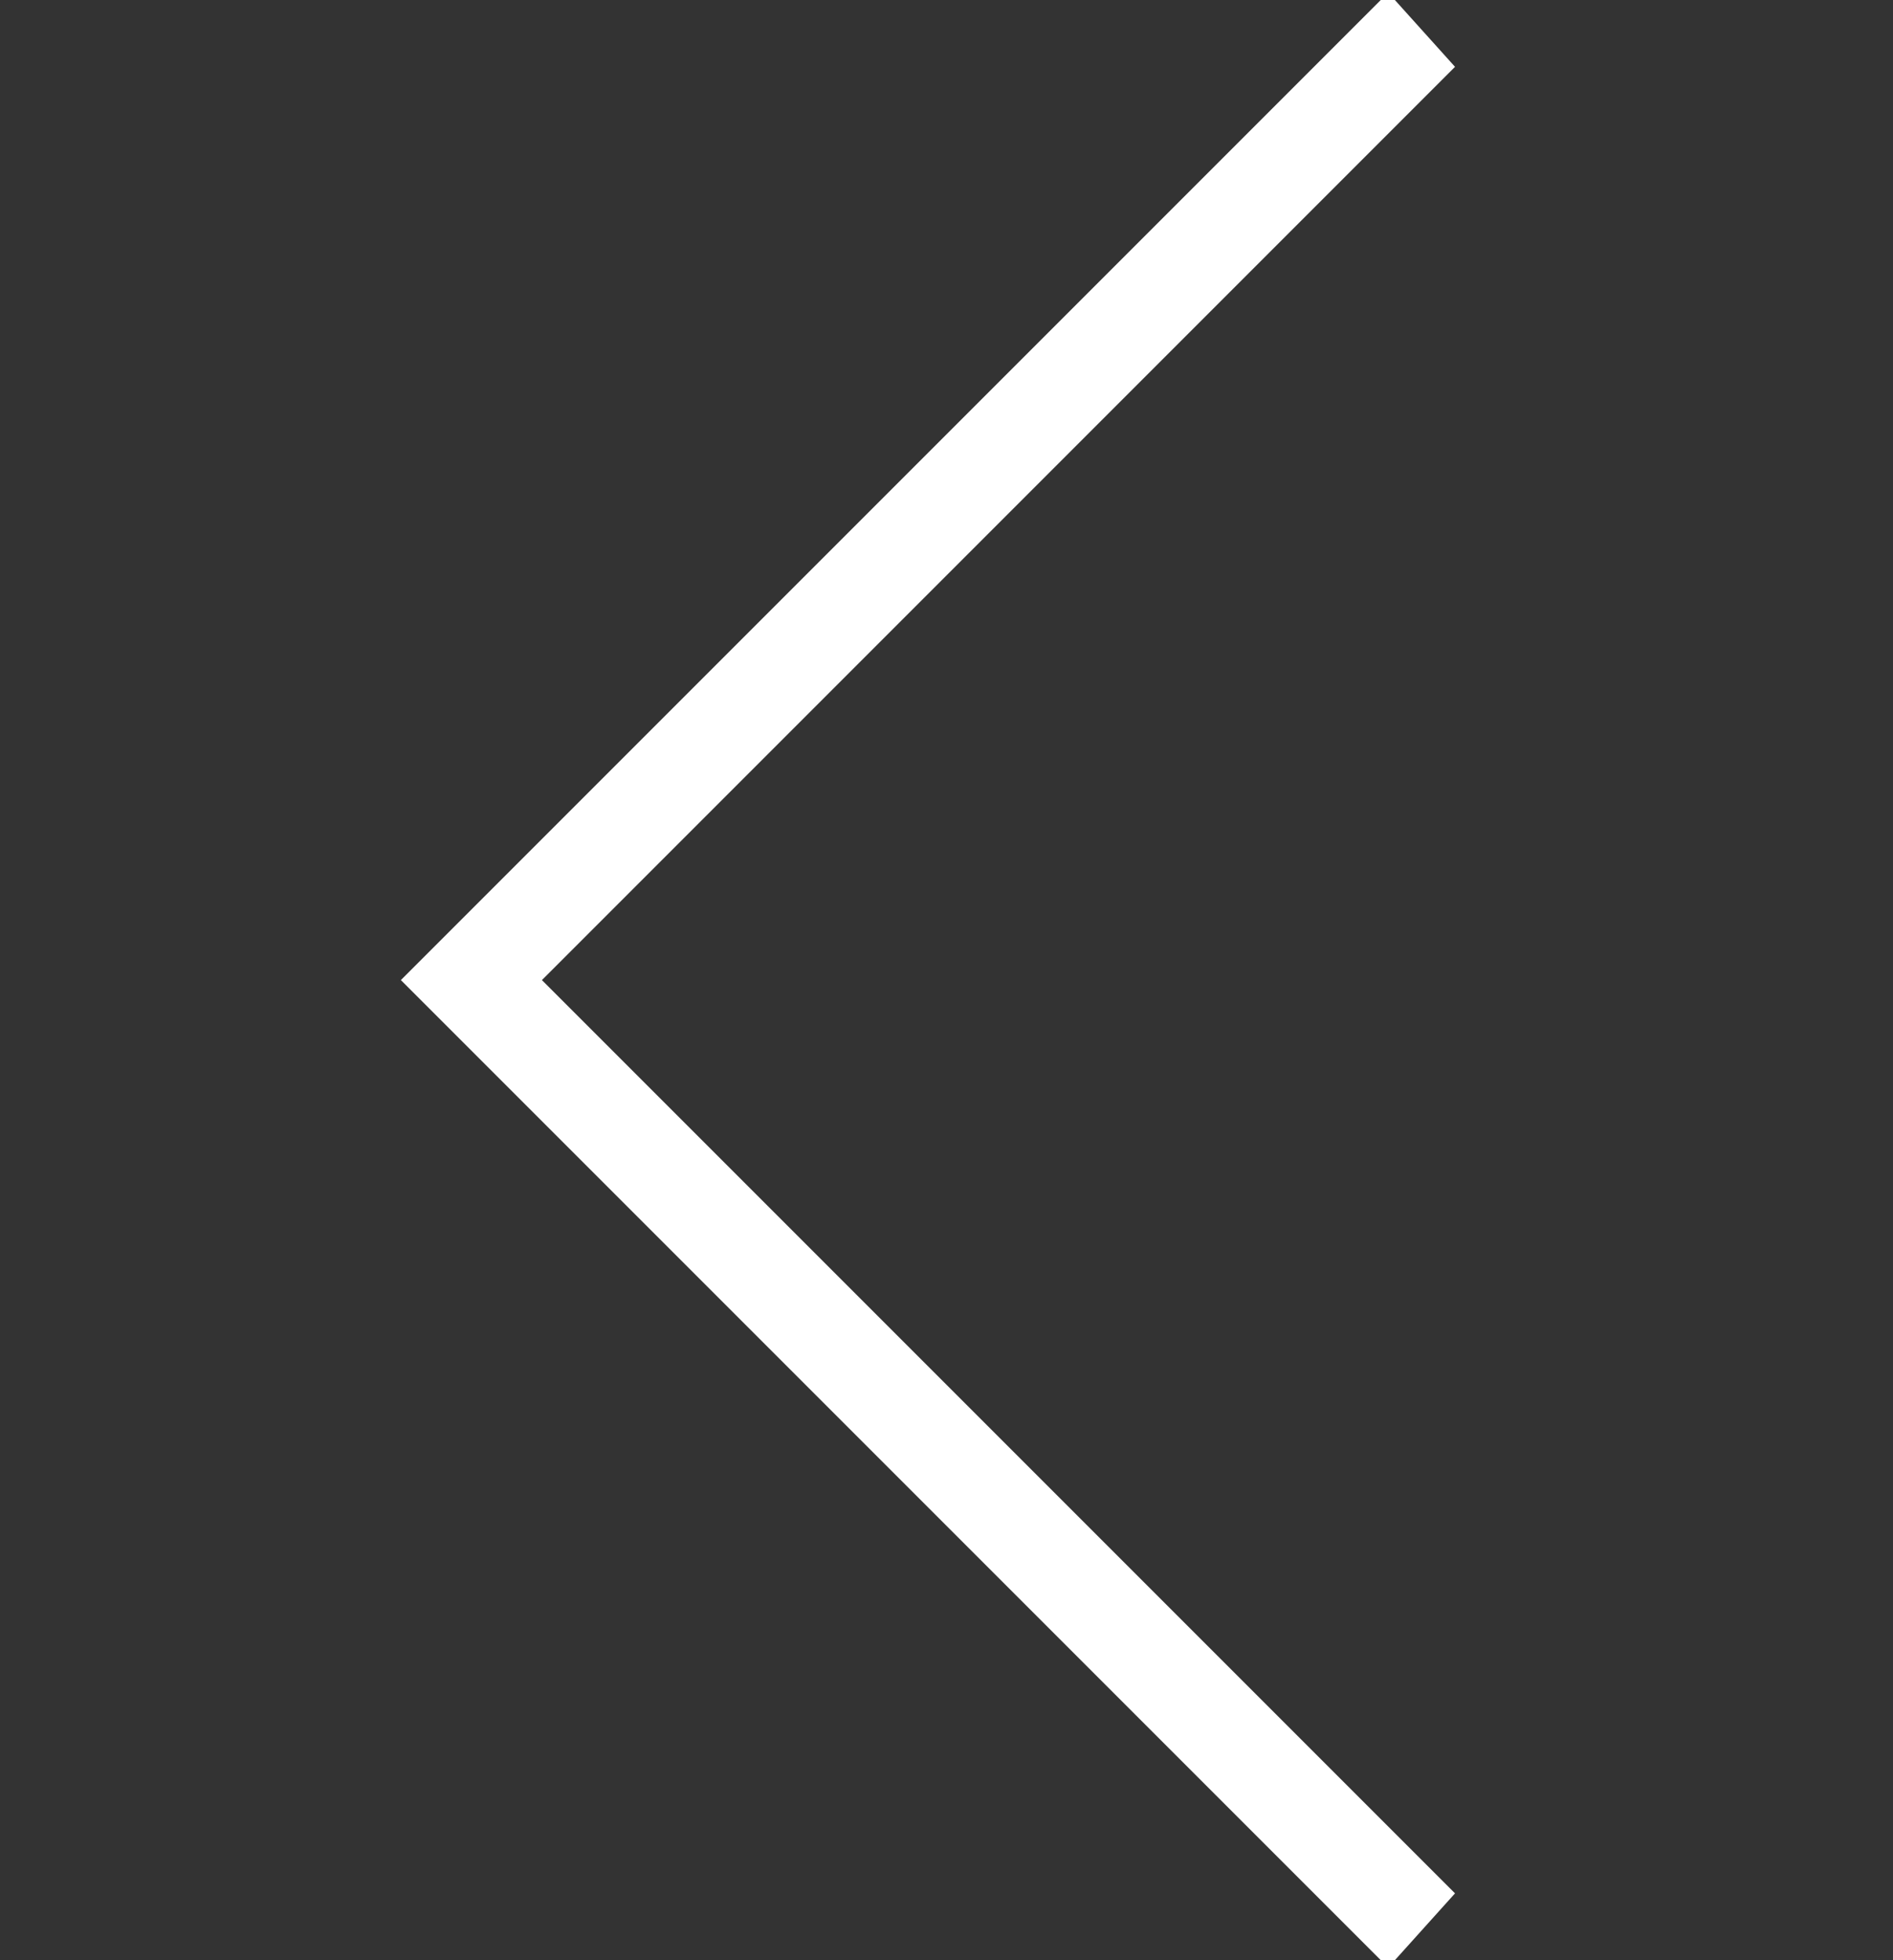 <?xml version="1.0" encoding="utf-8"?>
<!-- Generator: Adobe Illustrator 20.0.0, SVG Export Plug-In . SVG Version: 6.00 Build 0)  -->
<svg version="1.1" id="Layer_1" xmlns="http://www.w3.org/2000/svg" xmlns:xlink="http://www.w3.org/1999/xlink" x="0px" y="0px"
	 viewBox="0 0 25.5 26.4" style="enable-background:new 0 0 25.5 26.4;" xml:space="preserve">
<rect x="0" y="0" width="25.5" height="26.4" fill="#333333" stroke="none"/>
<style type="text/css">
	.st0{fill:#FFFFFF;}
</style>
<g>
	<polygon class="st0" points="18.7,26.5 5.4,13.2 18.7,-0.1 19.6,0.9 7.3,13.2 19.6,25.5 	"/>
</g>
</svg>
